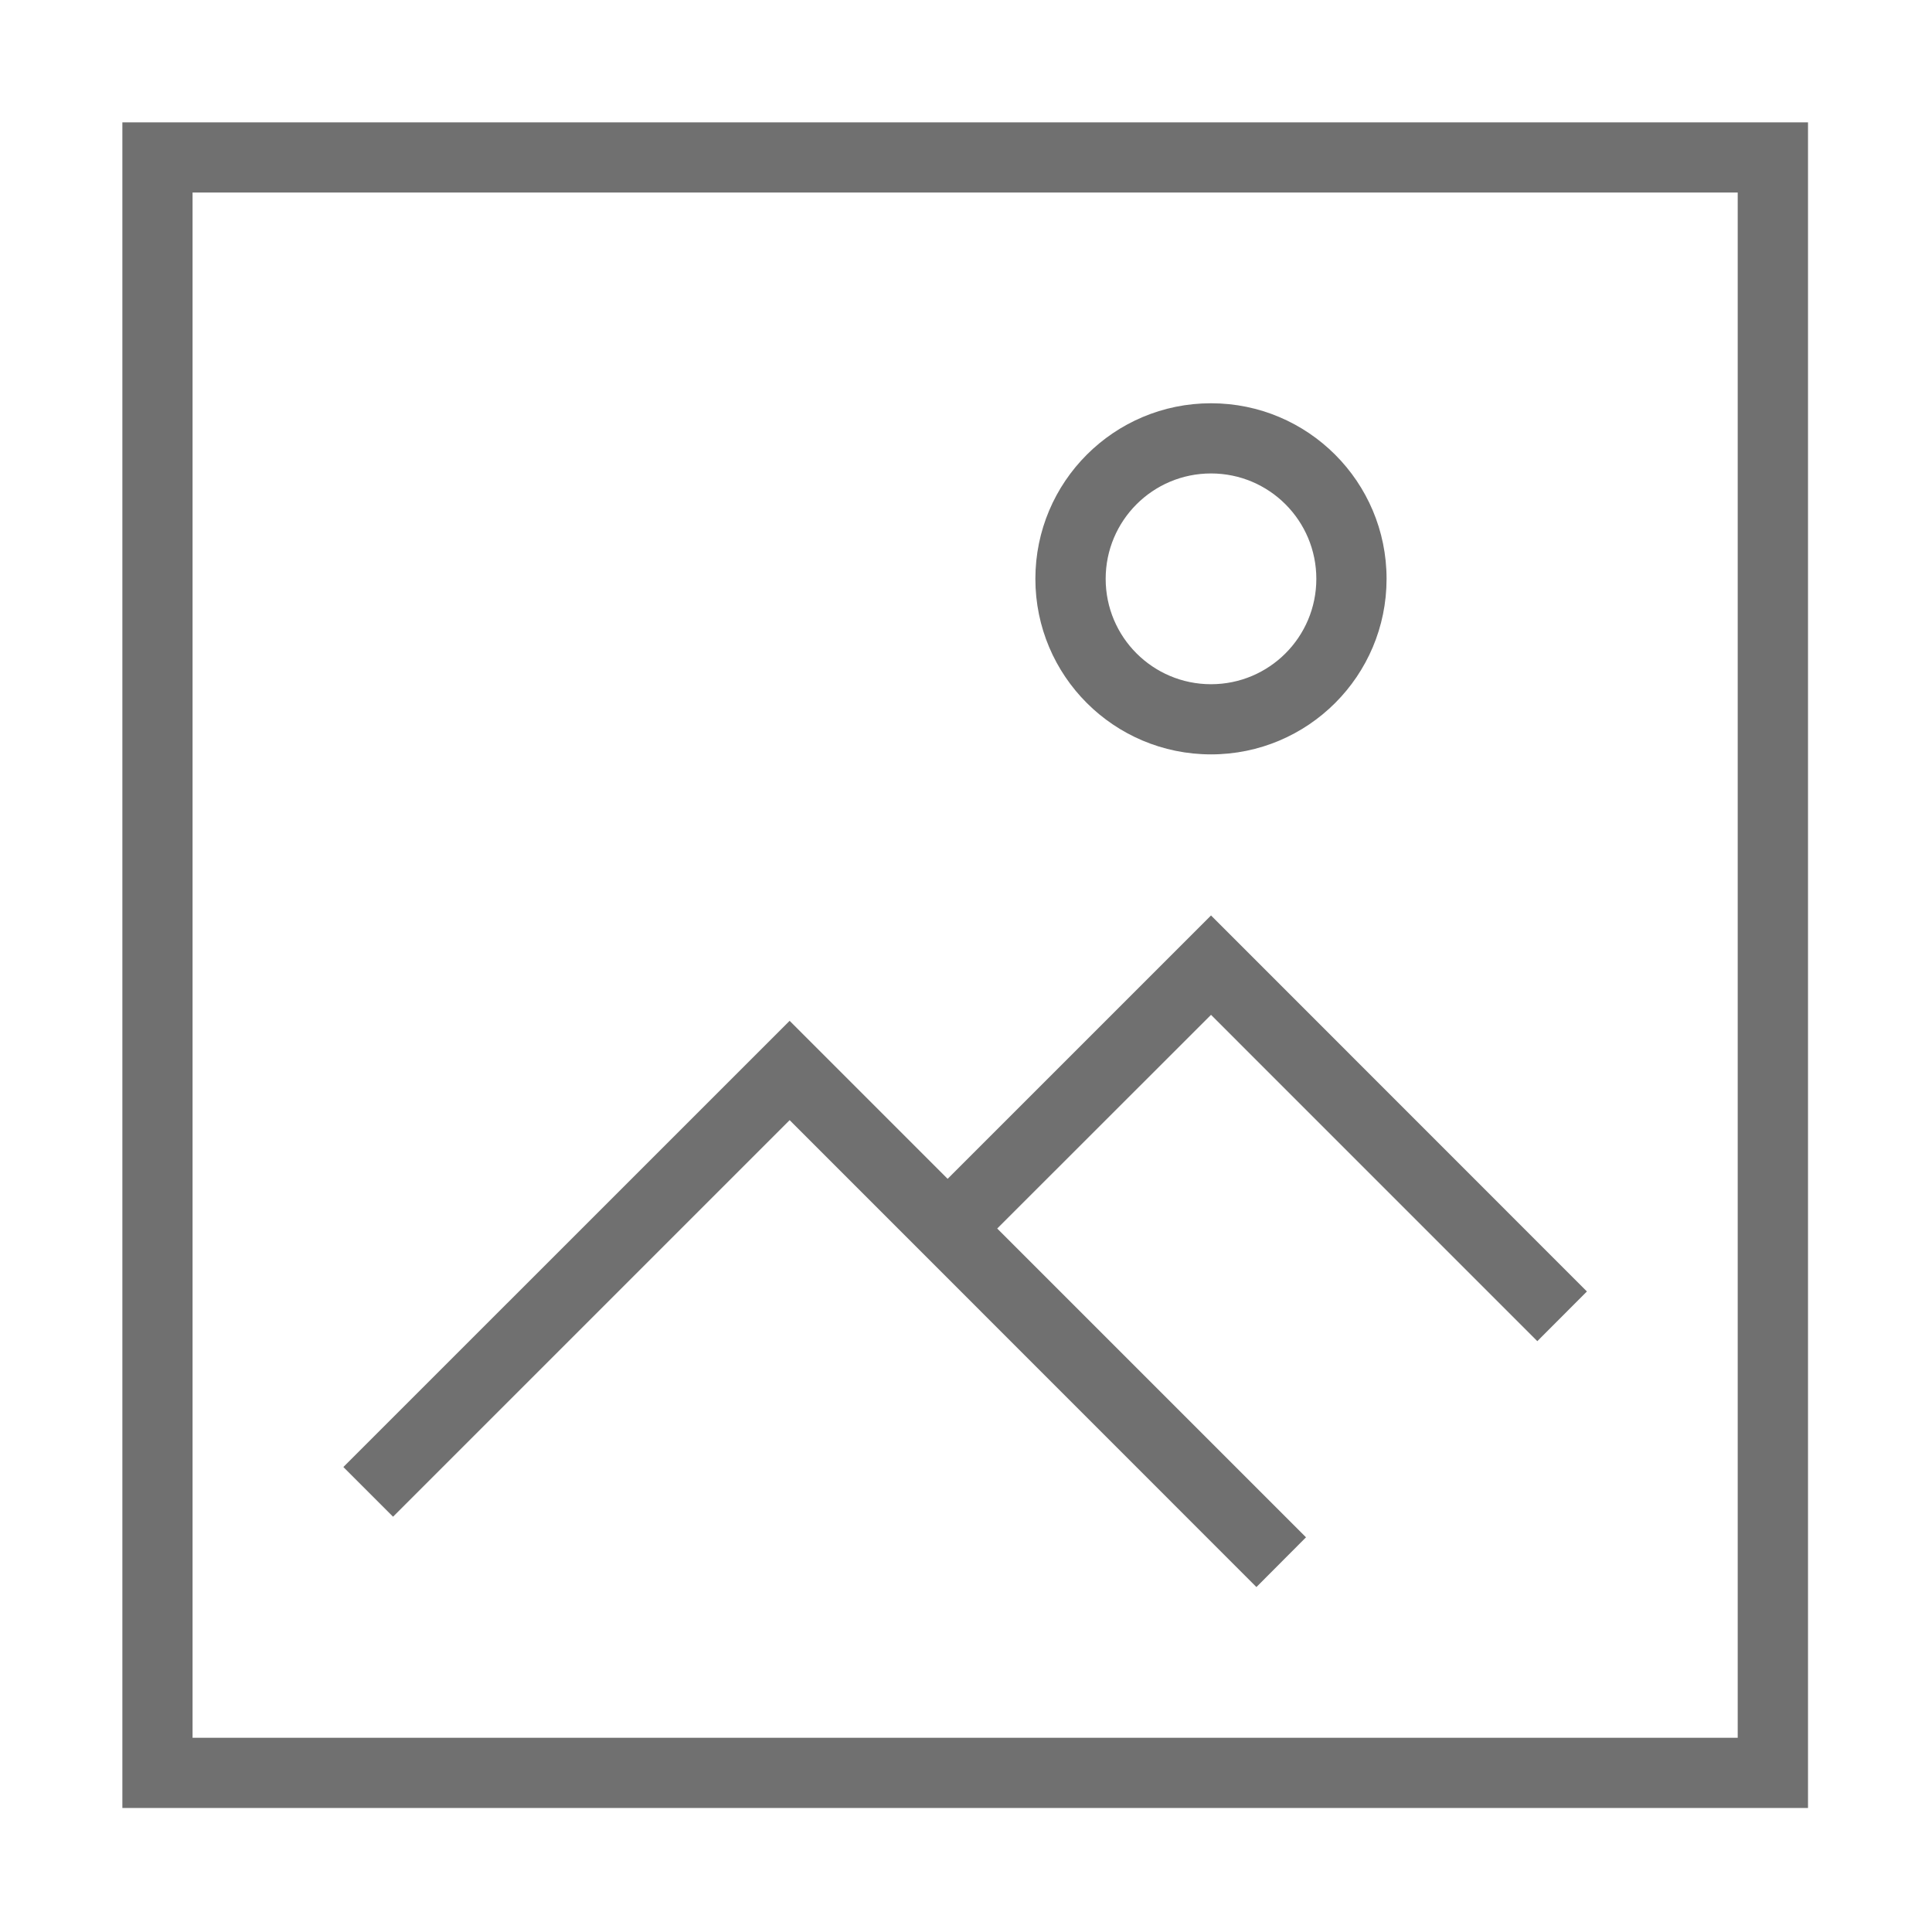 <?xml version="1.0" standalone="no"?><!DOCTYPE svg PUBLIC "-//W3C//DTD SVG 1.1//EN" "http://www.w3.org/Graphics/SVG/1.1/DTD/svg11.dtd"><svg t="1562643091777" class="icon" viewBox="0 0 1024 1024" version="1.1" xmlns="http://www.w3.org/2000/svg" p-id="5203" xmlns:xlink="http://www.w3.org/1999/xlink" width="16" height="16"><defs><style type="text/css"></style></defs><path d="M139.316 958.259 64.861 958.259l0-74.456L64.861 139.296 64.861 83.454 64.861 64.84 883.823 64.84l74.457 0 0 74.456 0 781.763 0 37.201L139.316 958.26 139.316 958.259zM921.025 102.042 102.062 102.042l0 819.016 818.963 0L921.025 102.042 921.025 102.042zM502.263 624.806l139.606-139.592 199.227 199.293-26.283 26.334L641.868 537.884 528.544 651.141l163.666 163.666-26.282 26.362L418.527 593.7l-210.201 210.187-26.334-26.334 236.535-236.495L502.263 624.806 502.263 624.806zM641.868 399.838c-51.453 0-93.097-41.63-93.097-93.03s41.643-93.07 93.097-93.07c51.4 0 93.043 41.67 93.043 93.07S693.268 399.838 641.868 399.838L641.868 399.838zM641.868 250.939c-30.883 0-55.842 25.013-55.842 55.869 0 30.829 24.959 55.842 55.842 55.842 30.855 0 55.815-25.013 55.815-55.842C697.684 275.953 672.723 250.939 641.868 250.939L641.868 250.939z" p-id="5204" fill="#707070"></path></svg>